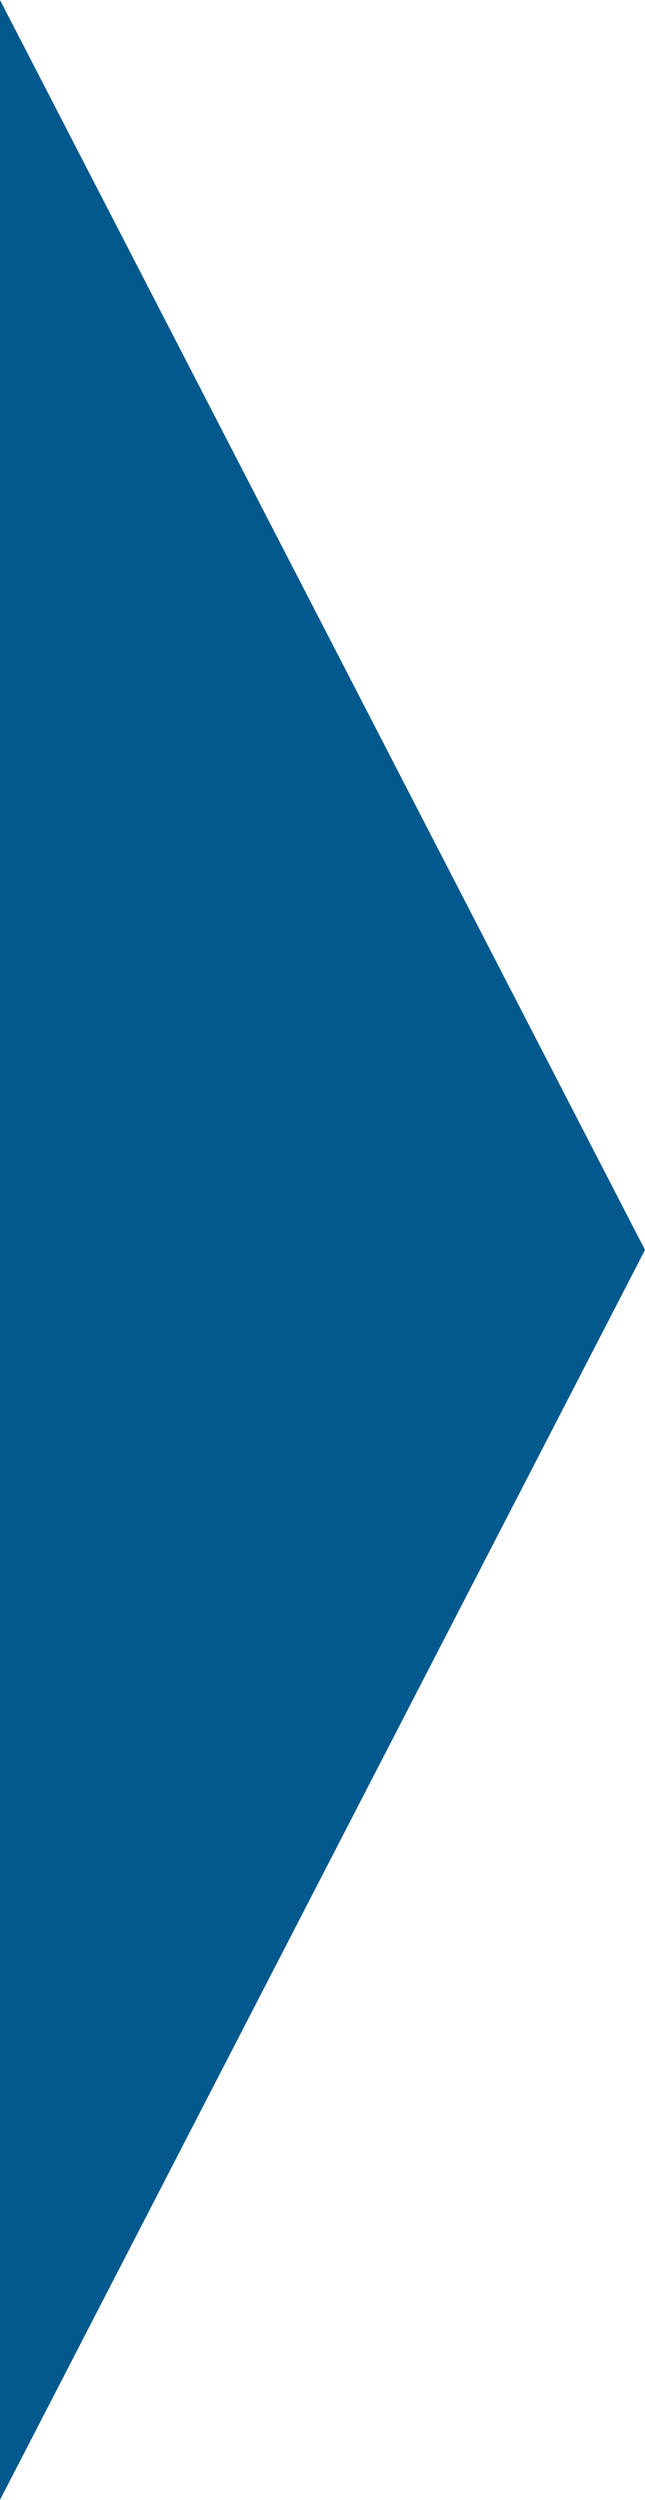 <?xml version="1.0" encoding="utf-8"?>
<!-- Generator: Adobe Illustrator 18.0.0, SVG Export Plug-In . SVG Version: 6.00 Build 0)  -->
<!DOCTYPE svg PUBLIC "-//W3C//DTD SVG 1.1//EN" "http://www.w3.org/Graphics/SVG/1.1/DTD/svg11.dtd">
<svg version="1.1" id="Layer_1" xmlns="http://www.w3.org/2000/svg" xmlns:xlink="http://www.w3.org/1999/xlink" x="0px" y="0px"
	 width="16px" height="62px" viewBox="0 0 16 62" enable-background="new 0 0 16 62" xml:space="preserve">
<polygon fill="#02598E" points="0,0 16,31 0,62 "/>
<path fill="#035587" d="M16,0"/>
</svg>
